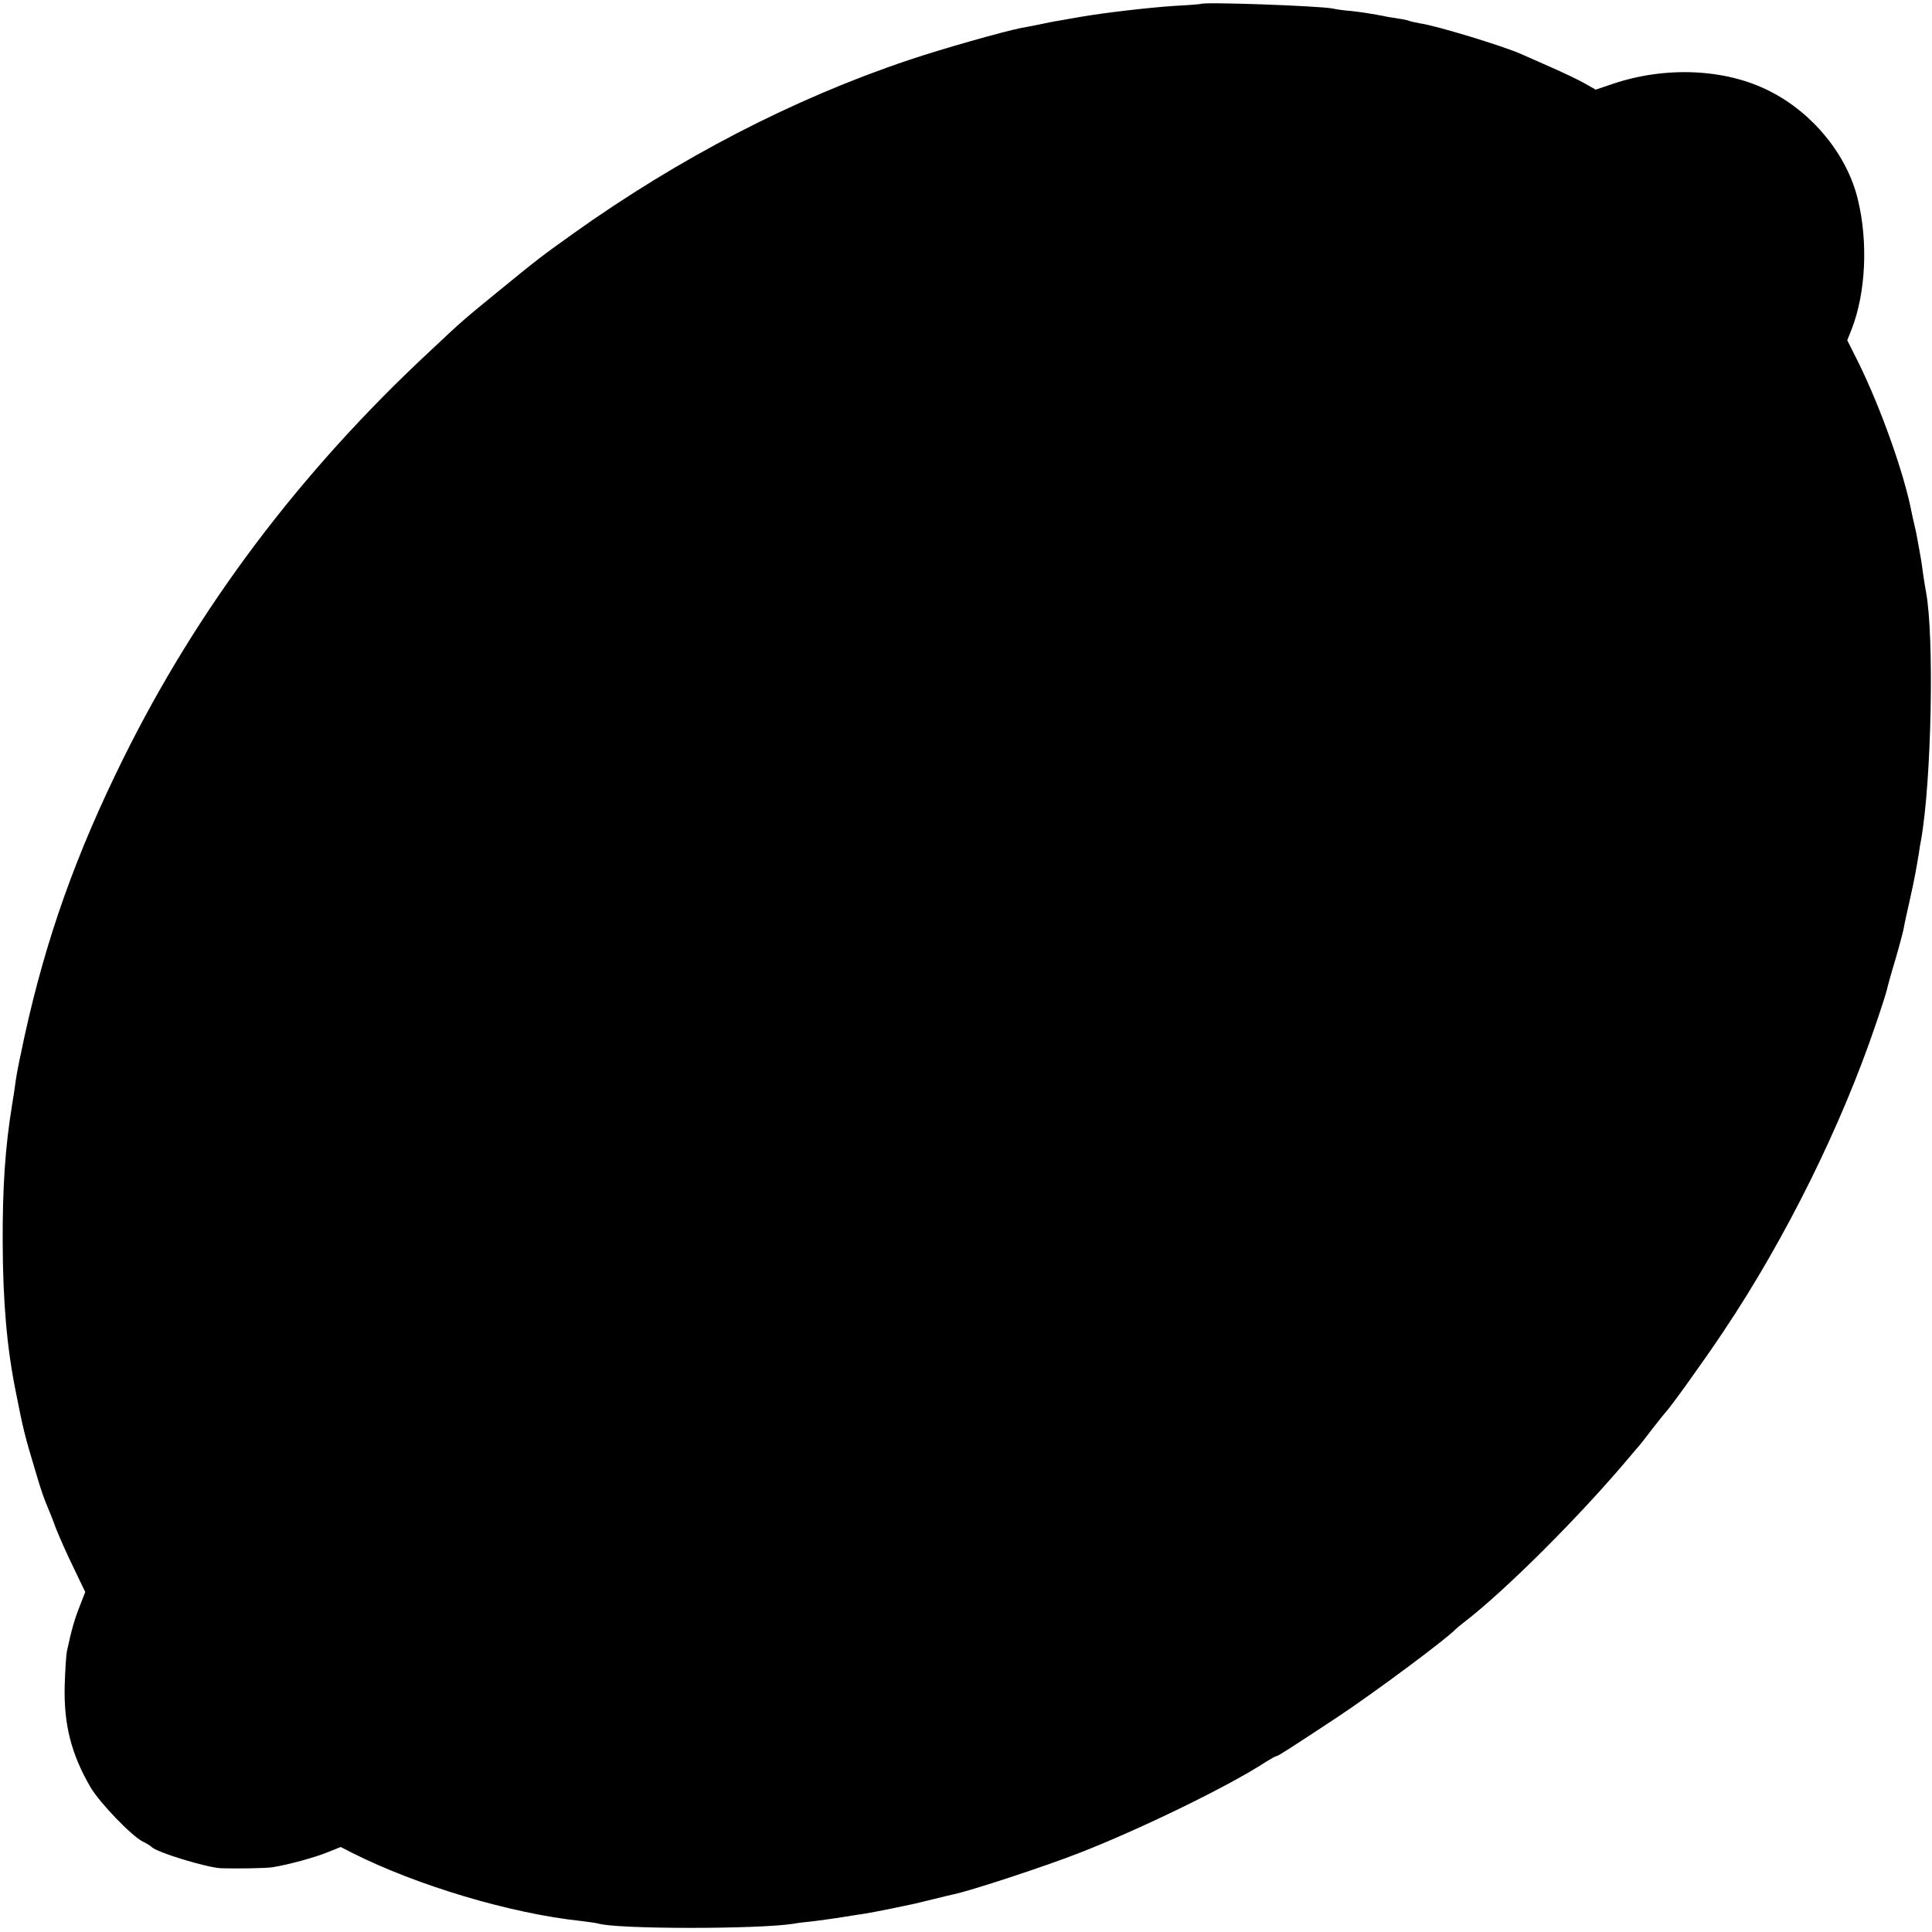 <?xml version="1.0" standalone="no"?>
<!DOCTYPE svg PUBLIC "-//W3C//DTD SVG 20010904//EN"
 "http://www.w3.org/TR/2001/REC-SVG-20010904/DTD/svg10.dtd">
<svg version="1.0" xmlns="http://www.w3.org/2000/svg"
 width="791pt" height="791pt" viewBox="0 0 791 791"
 preserveAspectRatio="xMidYMid meet">
<g transform="translate(0,791) scale(0.1,-0.1)"
fill="#000000" stroke="none">
<path d="M4917 7894 c-1 -1 -49 -5 -107 -8 -107 -7 -288 -28 -392 -46 -32 -6
-70 -12 -85 -15 -15 -2 -49 -9 -77 -15 -28 -6 -61 -12 -73 -14 -76 -15 -323
-85 -463 -132 -471 -158 -940 -401 -1374 -711 -136 -97 -142 -102 -316 -244
-132 -108 -136 -111 -269 -236 -535 -498 -951 -1052 -1256 -1668 -194 -392
-316 -735 -404 -1135 -16 -74 -33 -155 -36 -180 -3 -25 -10 -70 -15 -100 -29
-177 -40 -342 -39 -570 1 -239 17 -428 54 -610 29 -148 36 -177 80 -323 24
-81 33 -108 56 -162 5 -11 18 -45 29 -75 12 -30 43 -101 70 -156 l49 -102 -23
-59 c-21 -53 -33 -95 -52 -183 -3 -14 -7 -74 -9 -135 -5 -163 26 -286 106
-423 38 -64 168 -199 214 -222 17 -8 32 -18 35 -21 18 -22 225 -85 285 -88 64
-2 184 0 210 4 68 11 173 40 225 61 l55 22 45 -23 c264 -134 653 -250 940
-280 30 -4 61 -8 68 -10 73 -24 661 -24 802 -1 14 3 50 7 80 10 30 4 84 11
120 17 36 6 76 12 90 14 14 2 61 11 105 20 44 9 87 18 96 20 8 2 46 11 83 20
37 9 72 18 79 19 69 14 380 116 522 172 252 99 607 272 757 370 21 13 40 24
44 24 6 0 50 28 247 158 150 99 451 323 487 362 3 3 18 16 34 28 168 129 475
435 677 676 13 16 29 34 34 40 6 6 33 40 60 76 28 36 53 67 56 70 15 14 157
211 236 330 254 379 483 843 623 1257 23 67 43 130 45 140 2 10 17 65 34 121
17 57 32 116 35 130 2 15 14 68 25 117 19 85 25 119 37 190 2 17 6 41 9 55 43
240 55 838 20 1019 -2 11 -7 41 -11 68 -3 26 -8 55 -9 63 -4 24 -19 105 -20
110 -1 3 -4 19 -8 35 -4 17 -9 39 -11 50 -30 155 -124 420 -214 604 l-49 98
18 45 c58 149 68 358 25 533 -44 181 -184 353 -361 442 -180 92 -426 103 -644
29 l-68 -23 -44 25 c-24 14 -89 45 -144 69 -55 24 -109 48 -120 53 -73 32
-341 114 -409 124 -21 4 -41 8 -45 10 -3 2 -24 7 -46 10 -22 3 -62 10 -90 16
-27 5 -74 12 -103 15 -29 2 -63 7 -75 10 -54 11 -530 28 -540 19z"/>
</g>
</svg>
